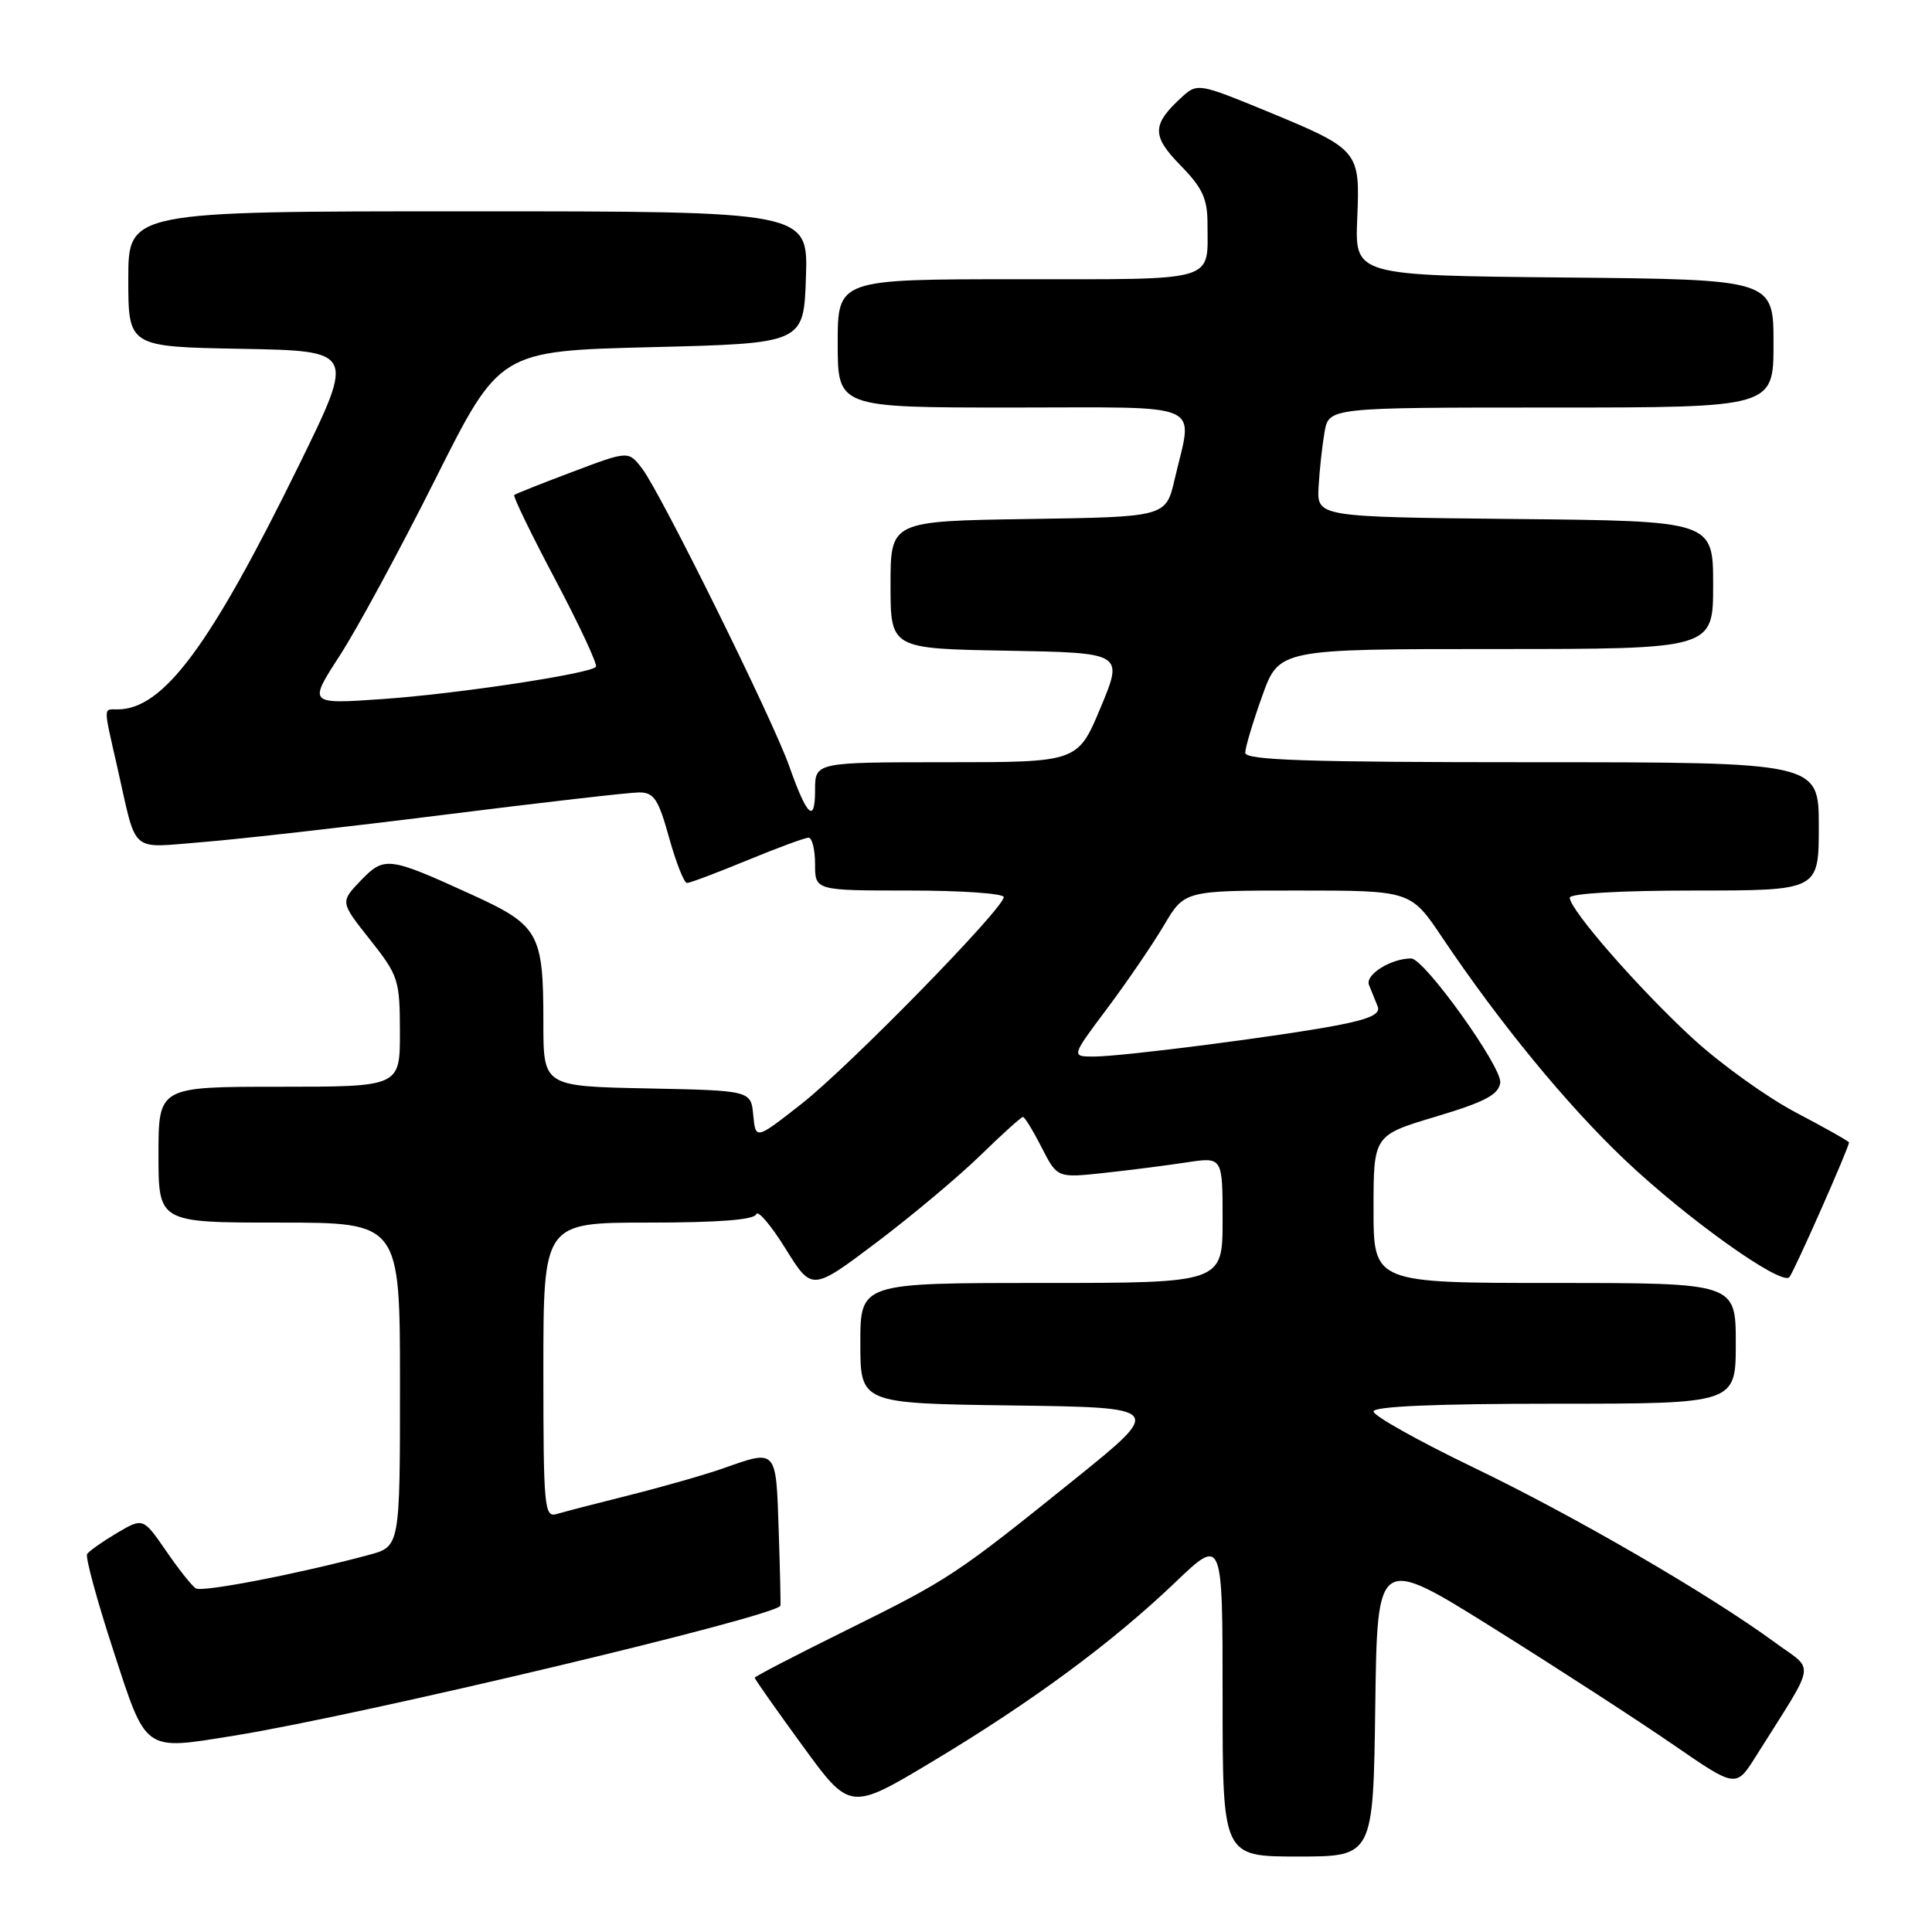 <?xml version="1.0" encoding="UTF-8" standalone="no"?>
<!DOCTYPE svg PUBLIC "-//W3C//DTD SVG 1.1//EN" "http://www.w3.org/Graphics/SVG/1.1/DTD/svg11.dtd" >
<svg xmlns="http://www.w3.org/2000/svg" xmlns:xlink="http://www.w3.org/1999/xlink" version="1.1" viewBox="0 0 256 256">
 <g >
 <path fill="currentColor"
d=" M 182.23 226.05 C 182.50 206.11 182.50 206.11 198.00 215.81 C 206.53 221.15 217.22 228.08 221.77 231.22 C 230.03 236.91 230.03 236.91 232.67 232.71 C 240.82 219.74 240.52 221.55 235.21 217.65 C 226.54 211.29 208.66 200.90 195.25 194.45 C 187.96 190.94 182.00 187.60 182.00 187.03 C 182.00 186.35 190.18 186.00 206.00 186.00 C 230.00 186.00 230.00 186.00 230.00 178.00 C 230.00 170.00 230.00 170.00 206.00 170.00 C 182.00 170.00 182.00 170.00 182.00 160.22 C 182.00 150.43 182.00 150.43 190.25 147.96 C 196.76 146.01 198.56 145.06 198.79 143.47 C 199.08 141.45 188.73 127.00 186.99 127.00 C 184.30 127.00 180.85 129.16 181.40 130.51 C 181.73 131.33 182.25 132.61 182.55 133.36 C 182.96 134.35 181.53 135.02 177.30 135.84 C 169.68 137.30 148.71 140.00 144.92 140.00 C 141.93 140.00 141.93 140.00 146.72 133.61 C 149.35 130.09 152.73 125.14 154.23 122.61 C 156.95 118.00 156.95 118.00 171.94 118.00 C 186.93 118.00 186.93 118.00 191.12 124.25 C 198.74 135.59 207.62 146.40 215.30 153.69 C 223.53 161.50 236.03 170.41 237.10 169.23 C 237.69 168.59 245.00 152.07 245.00 151.38 C 245.00 151.23 241.86 149.46 238.02 147.44 C 234.18 145.43 228.04 141.02 224.37 137.66 C 217.31 131.19 208.00 120.55 208.00 118.95 C 208.00 118.39 214.77 118.00 224.50 118.00 C 241.00 118.00 241.00 118.00 241.00 109.50 C 241.00 101.00 241.00 101.00 203.00 101.00 C 173.27 101.00 165.00 100.73 165.00 99.75 C 165.00 99.06 166.01 95.69 167.24 92.25 C 169.48 86.00 169.48 86.00 198.24 86.00 C 227.00 86.00 227.00 86.00 227.00 77.52 C 227.00 69.03 227.00 69.03 200.75 68.77 C 174.50 68.50 174.50 68.50 174.72 64.50 C 174.84 62.30 175.20 59.04 175.51 57.25 C 176.09 54.00 176.09 54.00 205.55 54.00 C 235.00 54.00 235.00 54.00 235.00 45.52 C 235.00 37.03 235.00 37.03 207.26 36.77 C 179.53 36.50 179.53 36.50 179.84 28.98 C 180.22 19.90 180.15 19.81 167.60 14.63 C 159.06 11.11 158.63 11.03 156.76 12.72 C 152.60 16.48 152.55 17.95 156.41 21.90 C 159.36 24.92 160.00 26.32 160.00 29.71 C 160.00 37.45 161.54 37.00 134.89 37.00 C 111.00 37.00 111.00 37.00 111.00 45.50 C 111.00 54.00 111.00 54.00 134.00 54.00 C 160.20 54.00 158.07 53.06 155.65 63.50 C 154.49 68.50 154.49 68.50 136.24 68.77 C 118.00 69.05 118.00 69.05 118.00 77.50 C 118.00 85.95 118.00 85.95 133.43 86.22 C 148.86 86.50 148.86 86.50 145.84 93.75 C 142.81 101.00 142.81 101.00 125.40 101.00 C 108.00 101.00 108.00 101.00 108.00 104.70 C 108.00 109.19 106.93 108.19 104.57 101.50 C 102.39 95.32 87.59 65.38 85.10 62.11 C 83.28 59.72 83.28 59.72 75.89 62.51 C 71.83 64.04 68.34 65.42 68.14 65.59 C 67.95 65.75 70.41 70.83 73.62 76.88 C 76.82 82.94 79.23 88.11 78.96 88.37 C 78.03 89.30 60.41 91.96 50.67 92.63 C 40.85 93.31 40.85 93.31 45.00 86.90 C 47.29 83.38 52.99 72.85 57.68 63.50 C 66.20 46.50 66.20 46.50 86.35 46.00 C 106.50 45.50 106.50 45.50 106.79 36.75 C 107.08 28.00 107.08 28.00 62.04 28.00 C 17.00 28.00 17.00 28.00 17.00 36.97 C 17.00 45.95 17.00 45.95 32.01 46.22 C 47.03 46.50 47.03 46.50 39.68 61.50 C 27.82 85.68 21.65 94.00 15.55 94.00 C 13.67 94.00 13.67 93.42 15.55 101.69 C 18.20 113.37 17.03 112.35 26.86 111.58 C 31.61 111.20 46.05 109.57 58.94 107.95 C 71.83 106.33 83.42 105.00 84.69 105.00 C 86.65 105.00 87.24 105.88 88.66 111.00 C 89.58 114.30 90.64 117.00 91.03 117.00 C 91.41 117.00 95.00 115.65 99.00 114.00 C 103.00 112.35 106.66 111.00 107.14 111.00 C 107.61 111.00 108.00 112.58 108.00 114.50 C 108.00 118.00 108.00 118.00 120.50 118.00 C 127.38 118.00 133.00 118.39 133.00 118.87 C 133.00 120.37 112.54 141.30 106.20 146.27 C 100.13 151.03 100.13 151.03 99.81 147.77 C 99.50 144.50 99.50 144.50 85.75 144.22 C 72.00 143.94 72.00 143.94 72.00 135.54 C 72.00 123.58 71.45 122.61 62.33 118.46 C 51.46 113.50 50.92 113.44 47.77 116.71 C 45.08 119.53 45.08 119.53 49.03 124.51 C 52.80 129.28 52.98 129.82 52.99 136.75 C 53.00 144.00 53.00 144.00 37.00 144.00 C 21.00 144.00 21.00 144.00 21.00 153.00 C 21.00 162.00 21.00 162.00 37.00 162.00 C 53.00 162.00 53.00 162.00 53.00 183.46 C 53.00 204.92 53.00 204.92 48.89 206.03 C 39.59 208.53 26.82 211.01 25.95 210.47 C 25.44 210.16 23.66 207.92 22.00 205.49 C 18.96 201.09 18.96 201.09 15.48 203.14 C 13.56 204.28 11.79 205.53 11.54 205.93 C 11.30 206.33 12.84 212.02 14.98 218.58 C 19.45 232.29 18.93 231.93 30.98 229.99 C 47.67 227.31 102.90 214.17 103.41 212.76 C 103.46 212.62 103.36 208.11 103.18 202.75 C 102.83 191.92 102.94 192.05 95.89 194.54 C 93.49 195.39 87.92 196.98 83.51 198.09 C 79.11 199.19 74.71 200.33 73.75 200.62 C 72.13 201.10 72.00 199.73 72.00 181.57 C 72.00 162.00 72.00 162.00 85.92 162.00 C 95.19 162.00 99.96 161.63 100.20 160.89 C 100.40 160.29 102.15 162.33 104.08 165.44 C 107.58 171.08 107.58 171.08 116.12 164.65 C 120.81 161.11 127.01 155.91 129.89 153.11 C 132.77 150.30 135.32 148.00 135.55 148.00 C 135.77 148.00 136.89 149.82 138.02 152.04 C 140.09 156.09 140.09 156.09 146.29 155.42 C 149.71 155.05 154.64 154.42 157.25 154.02 C 162.00 153.30 162.00 153.30 162.00 161.65 C 162.00 170.00 162.00 170.00 138.00 170.00 C 114.00 170.00 114.00 170.00 114.00 177.98 C 114.00 185.96 114.00 185.96 134.10 186.23 C 154.20 186.50 154.20 186.50 142.35 196.05 C 126.60 208.73 125.82 209.25 111.97 216.10 C 105.39 219.35 100.00 222.15 100.00 222.31 C 100.00 222.48 102.84 226.52 106.32 231.29 C 112.63 239.96 112.63 239.96 123.57 233.40 C 136.77 225.48 147.36 217.67 155.75 209.65 C 162.00 203.68 162.00 203.68 162.00 224.84 C 162.00 246.00 162.00 246.00 171.98 246.00 C 181.96 246.00 181.96 246.00 182.23 226.05 Z "/>
</g>
</svg>